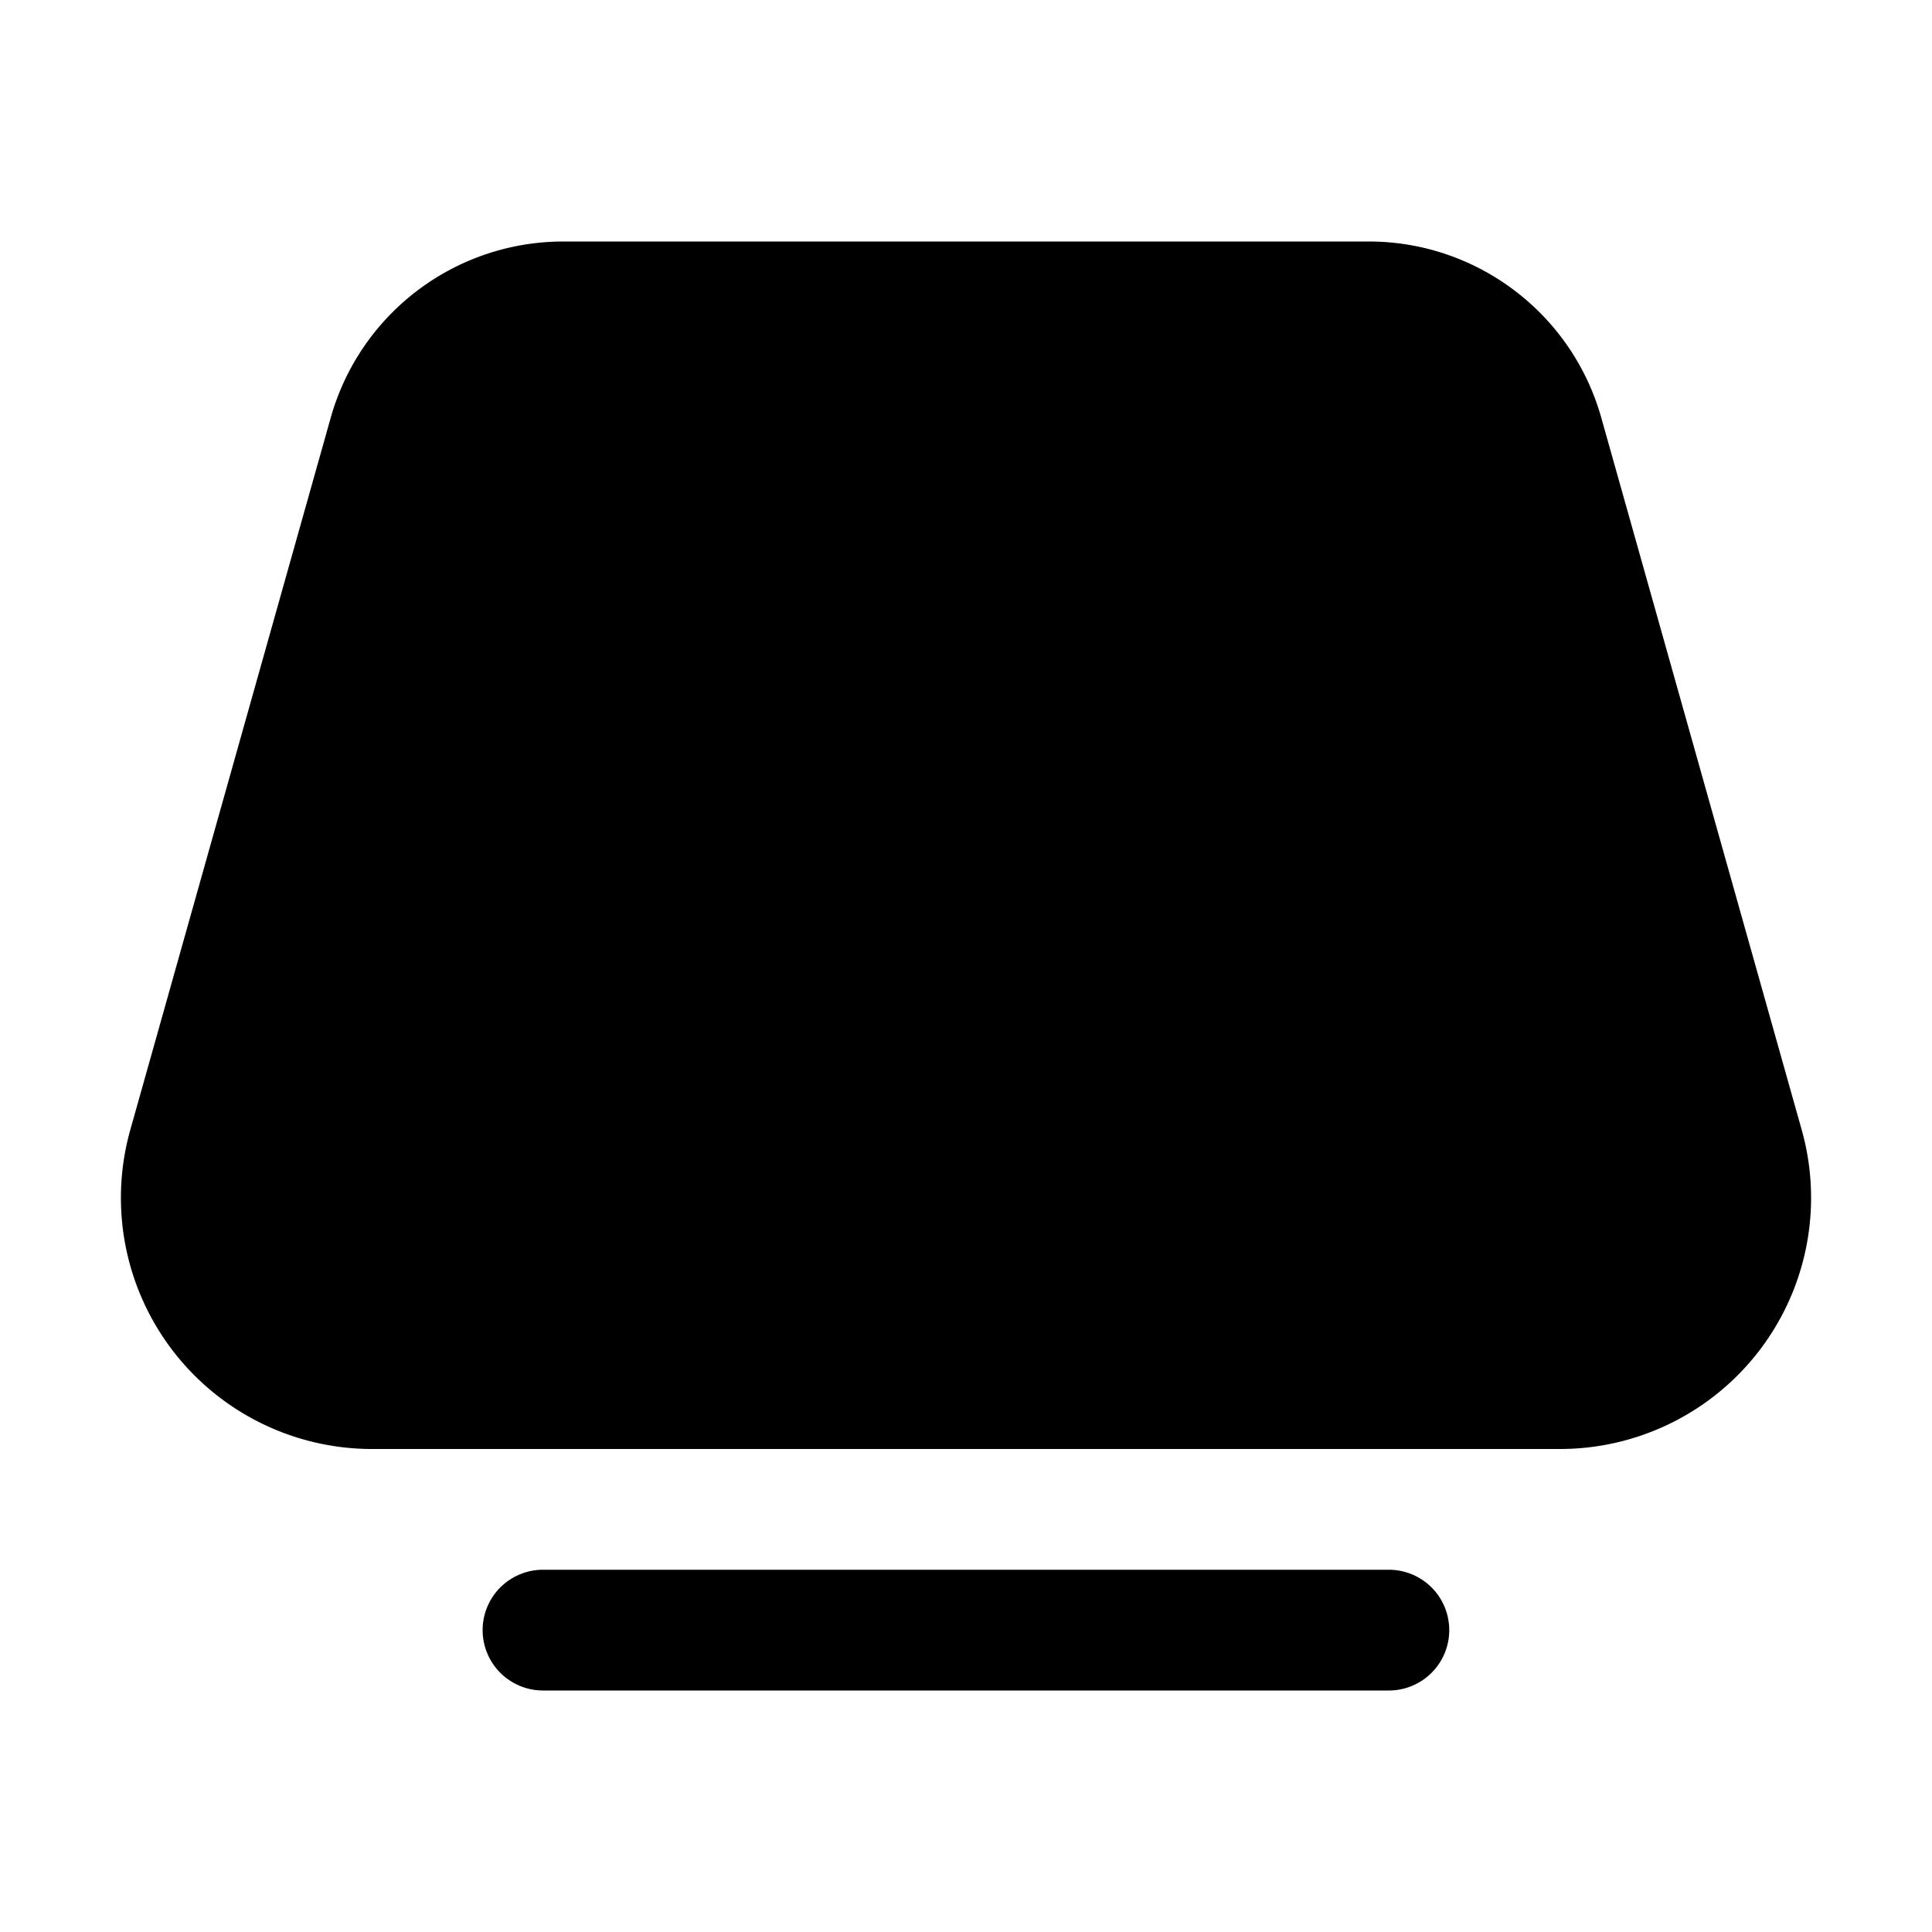 <svg xmlns="http://www.w3.org/2000/svg" aria-hidden="true" role="img" width="16" height="16" fill="currentColor" class="fluent fluent-device-meeting-room-fill" viewBox="0 0 16 16"><path d="M2.739 3.459A2.001 2.001 0 0 1 4.665 2h6.67c.896 0 1.683.596 1.926 1.459l1.66 5.898A2.08 2.08 0 0 1 12.917 12H3.083a2.08 2.08 0 0 1-2.004-2.643l1.66-5.898ZM4.497 13a.5.5 0 1 0 0 1h7.005a.5.5 0 1 0 0-1H4.497Z"/></svg>
